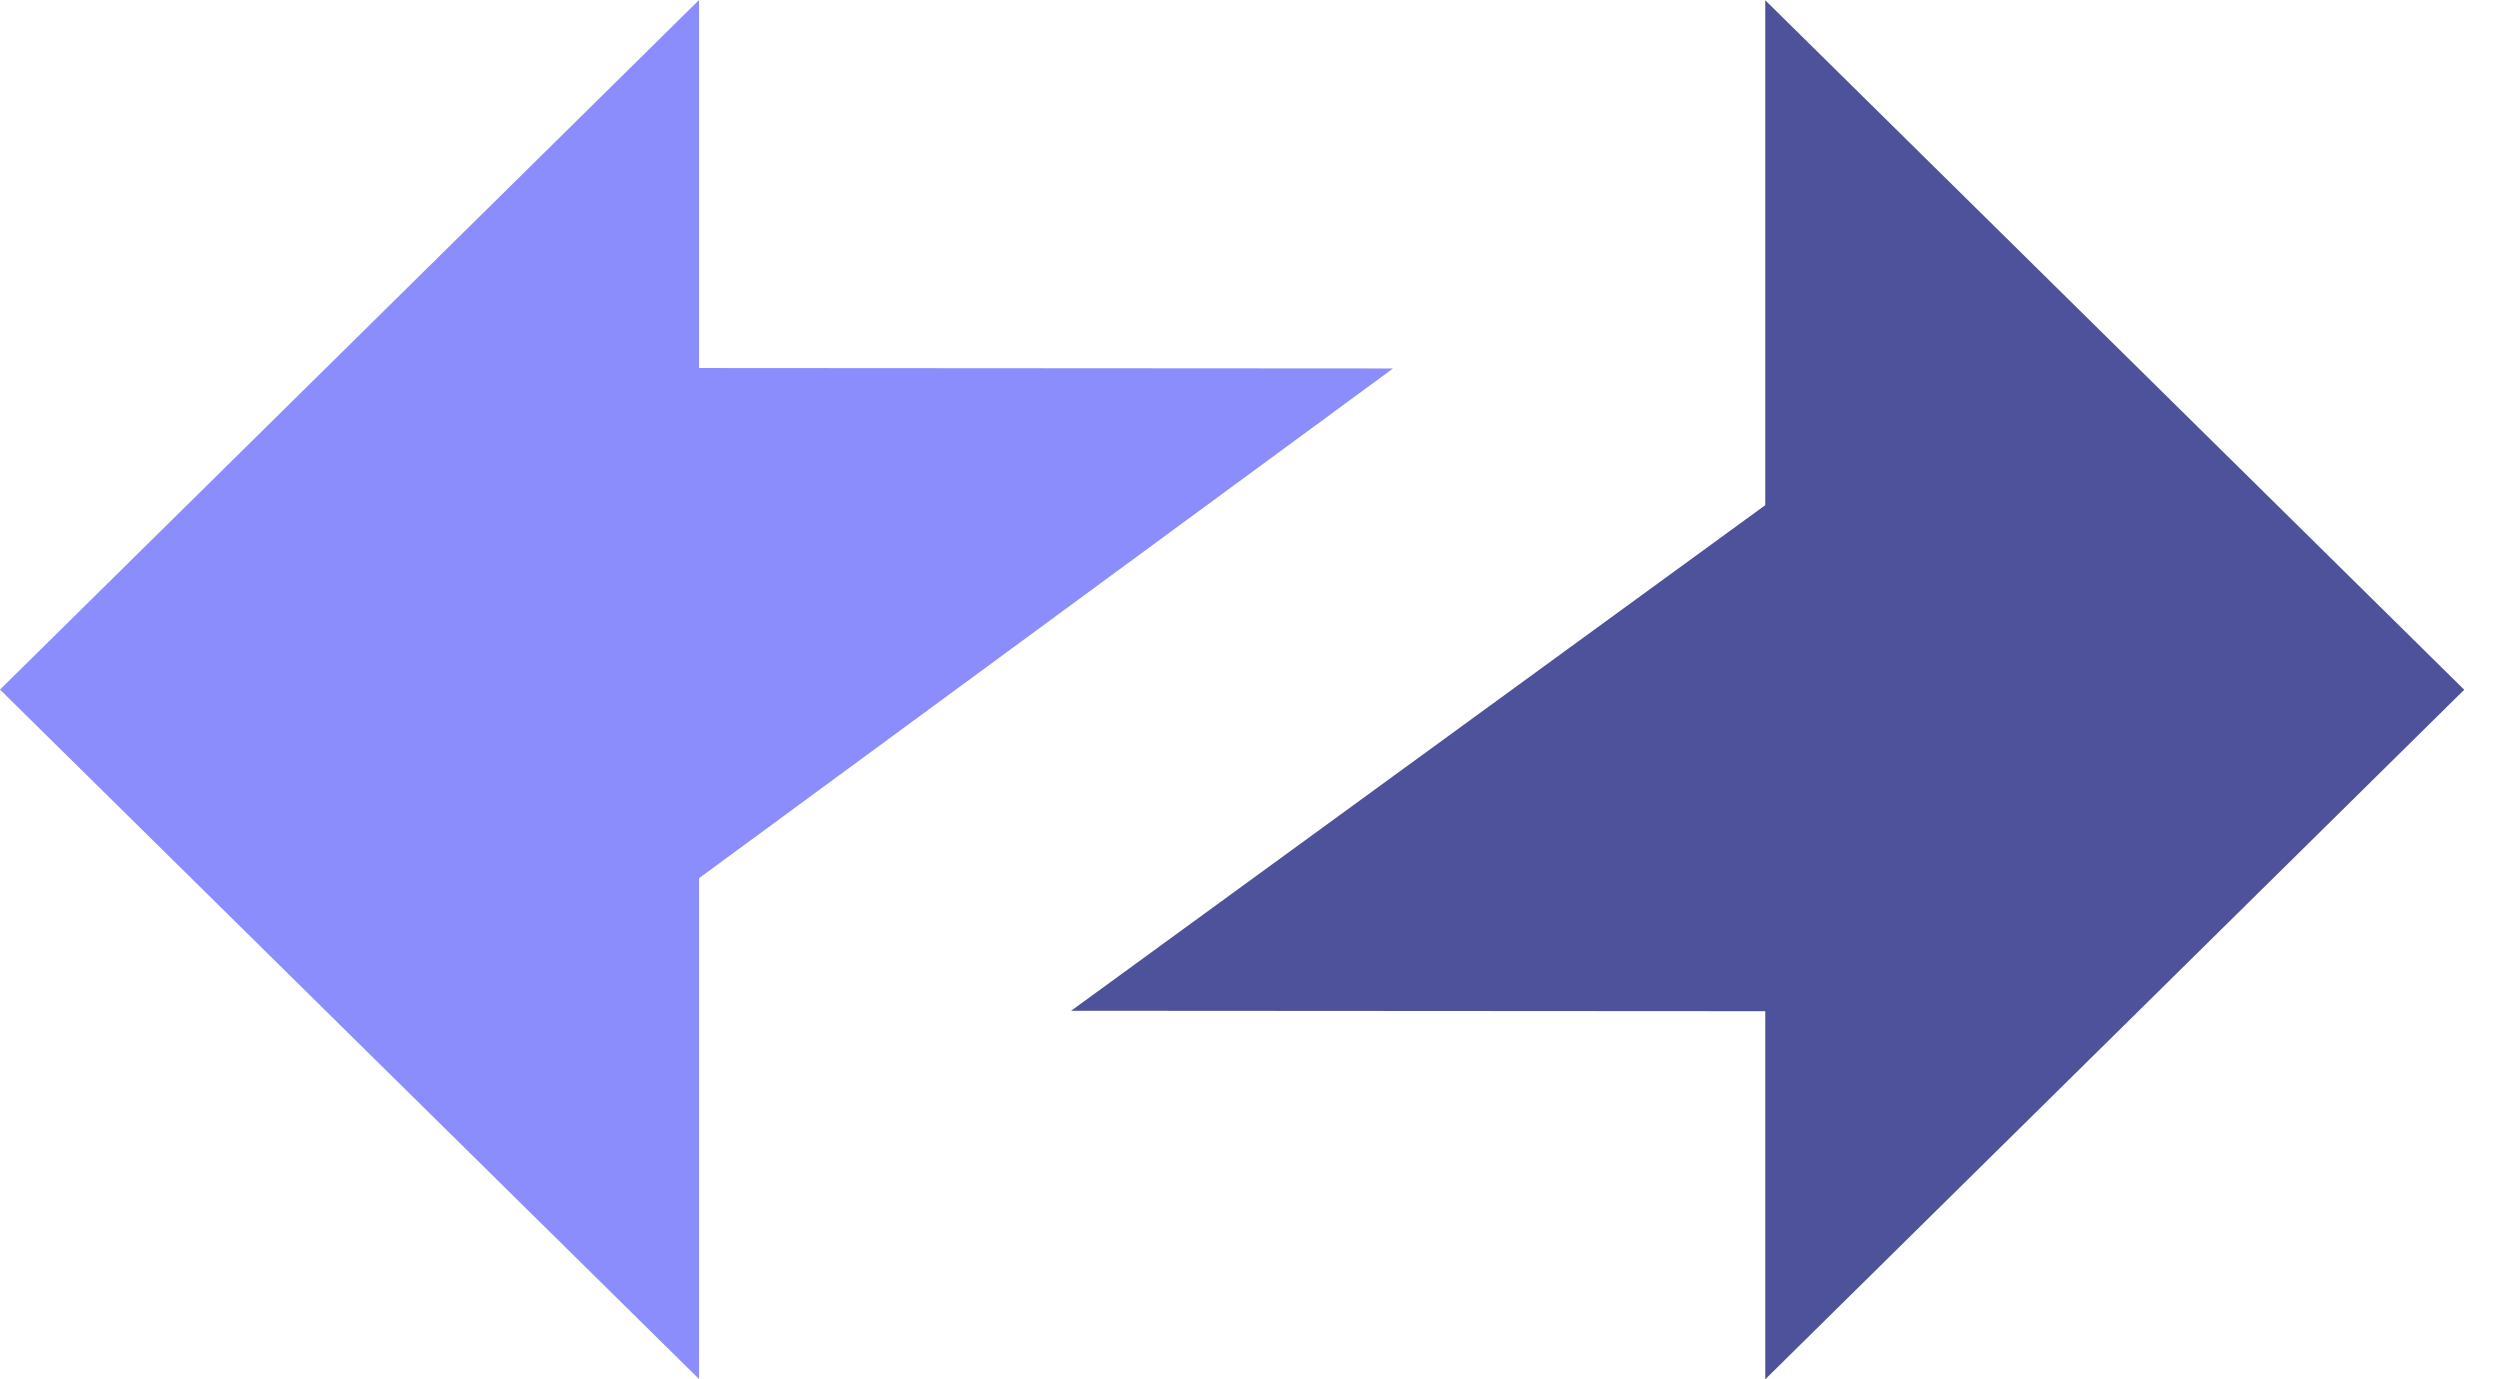 <svg xmlns="http://www.w3.org/2000/svg" width="29" height="16" fill="none"><path fill="#4E529A" fill-rule="evenodd" d="M28.585 8.001 20.477.003V5.86l-8.052 5.865 8.052.005V16z" clip-rule="evenodd"/><path fill="#8C8DFC" fill-rule="evenodd" d="m0 7.999 8.109 7.998v-5.81l8.05-5.913-8.05-.005V0z" clip-rule="evenodd"/></svg>